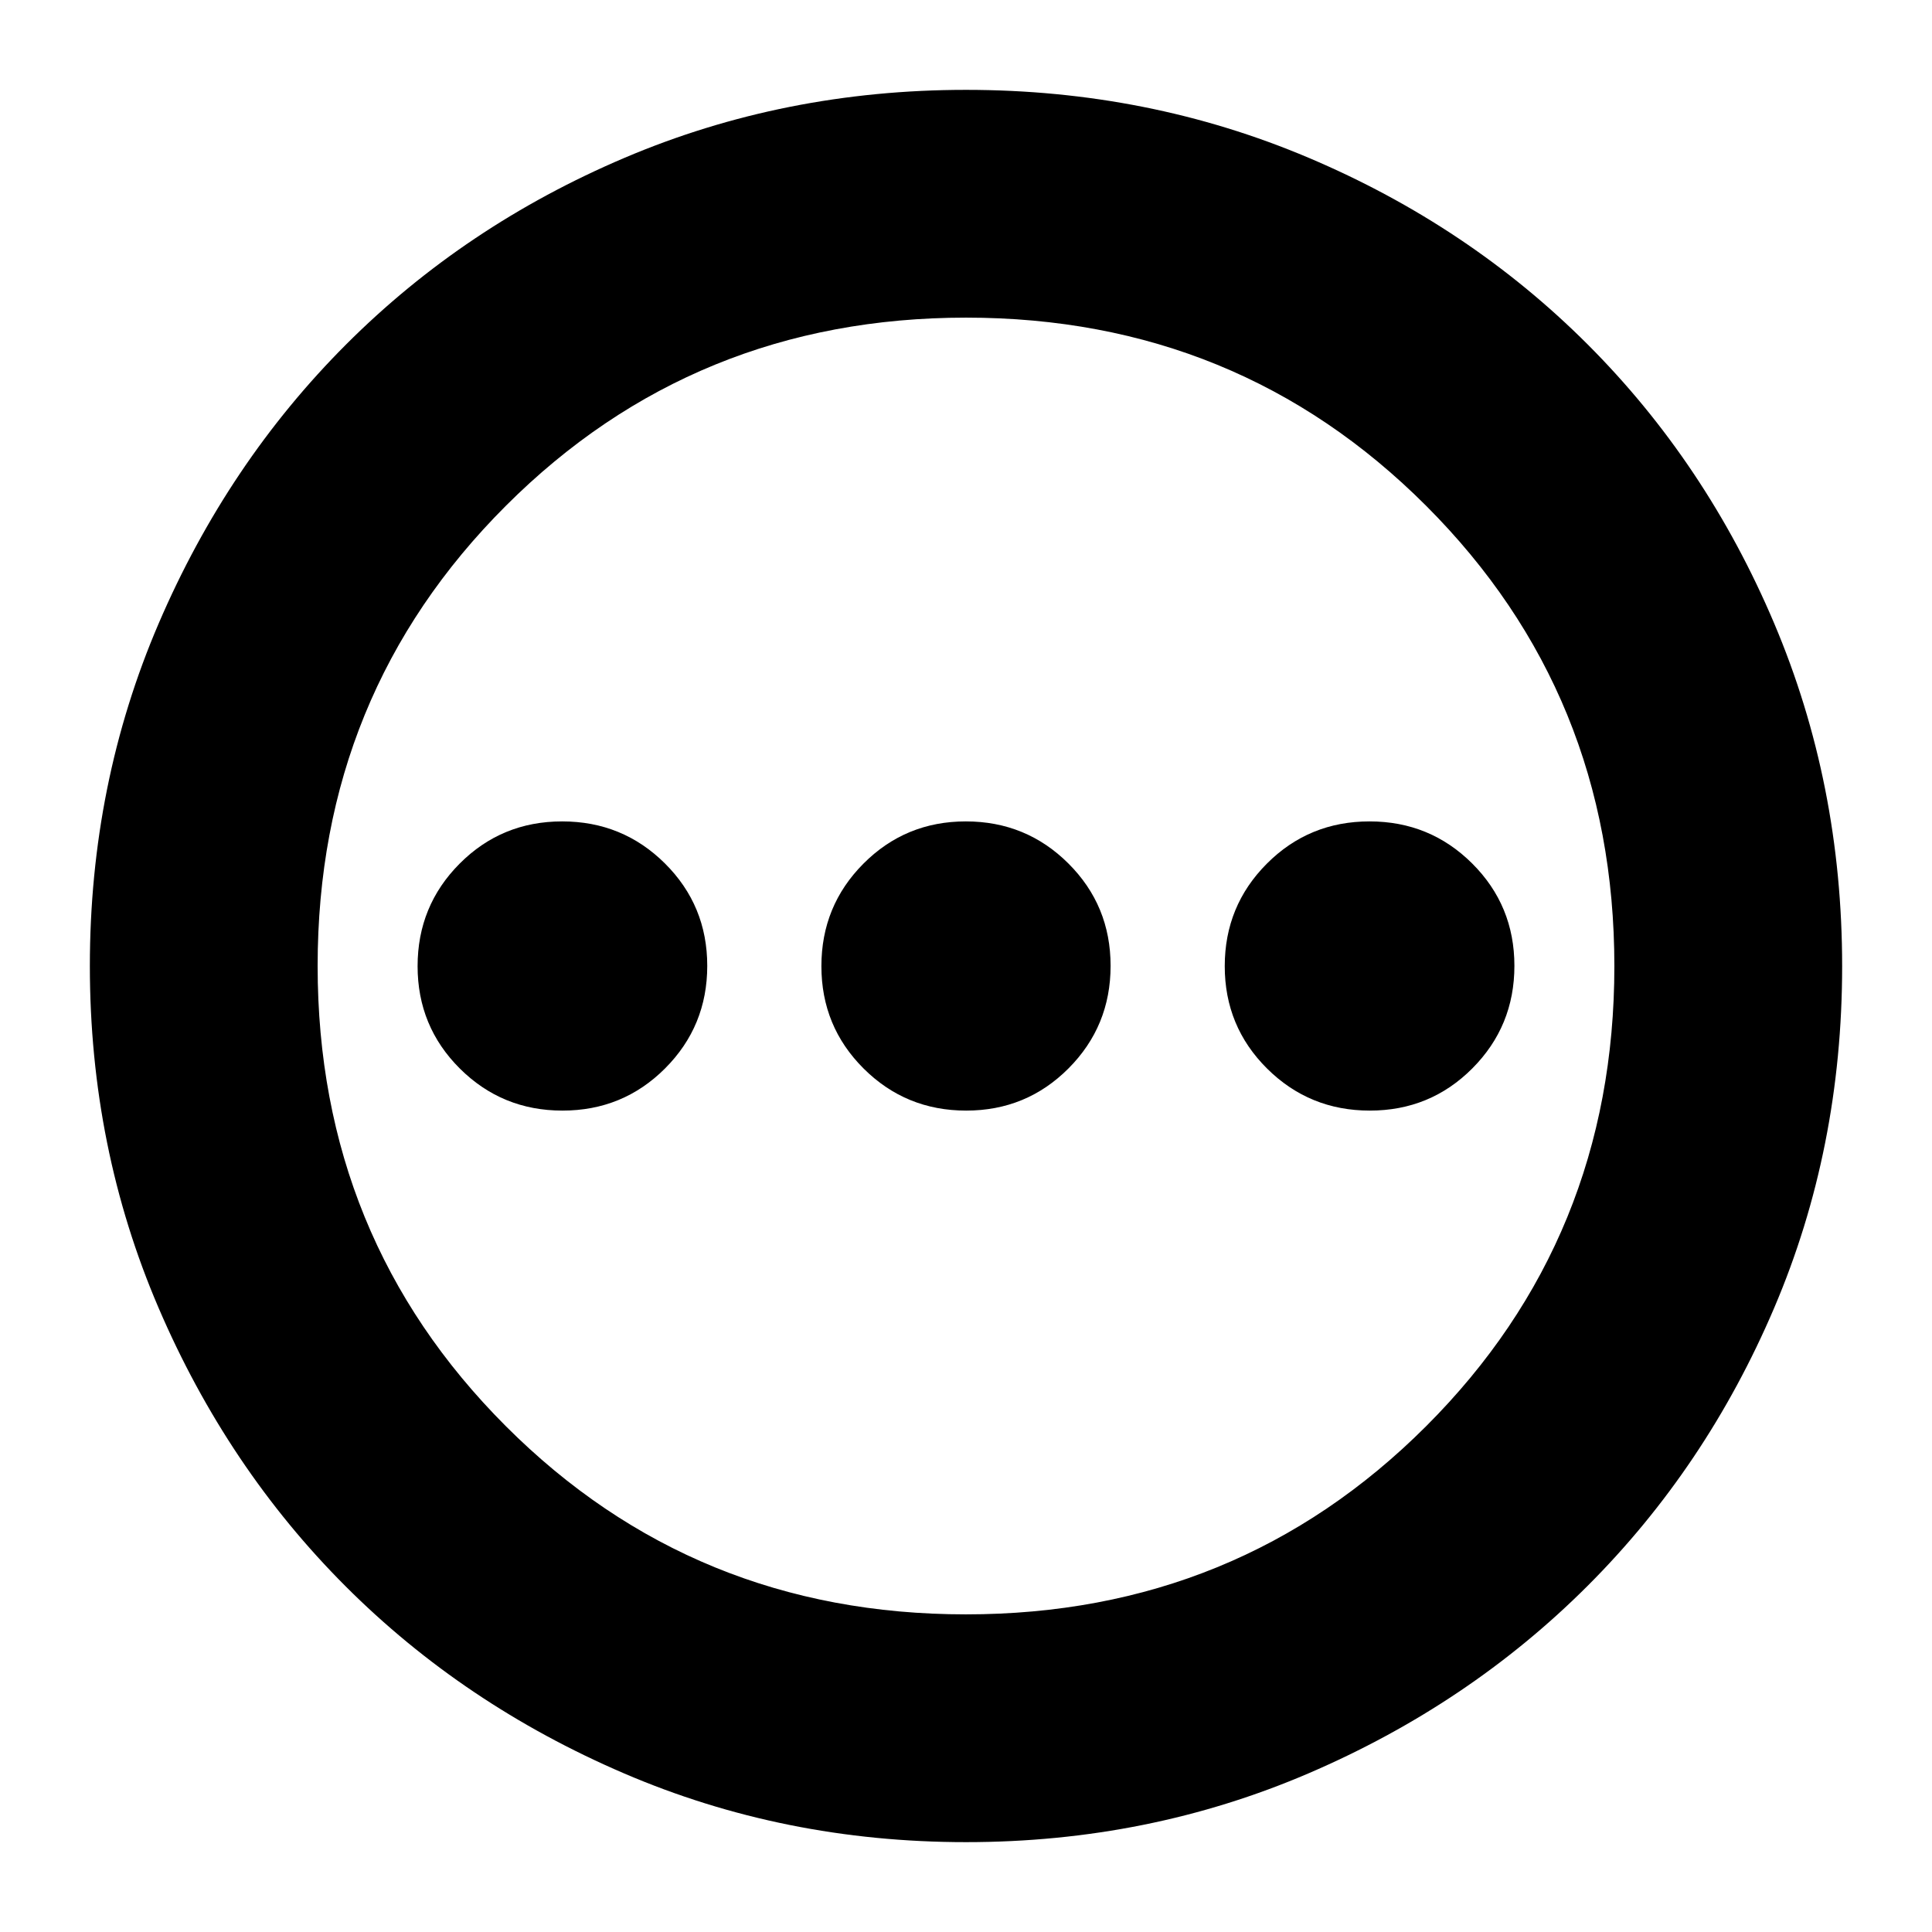 <svg xmlns="http://www.w3.org/2000/svg" height="24" viewBox="0 -960 960 960" width="24"><path d="M279.47-408.15q30.08 0 51.02-20.98 20.94-20.98 20.94-50.95 0-29.96-21.02-50.87-21.03-20.9-51.07-20.9t-50.94 20.98q-20.9 20.98-20.9 50.95 0 29.96 20.99 50.87 20.99 20.9 50.98 20.9Zm200.61 0q29.96 0 50.87-20.98 20.9-20.98 20.9-50.95 0-29.96-20.98-50.87-20.98-20.9-50.95-20.9-29.96 0-50.87 20.98-20.9 20.98-20.9 50.95 0 29.96 20.98 50.87 20.98 20.9 50.95 20.9Zm200.58 0q30.04 0 50.94-20.98t20.9-50.95q0-29.96-20.99-50.87-20.99-20.9-50.98-20.9-30.08 0-51.02 20.98-20.94 20.98-20.94 50.95 0 29.96 21.02 50.87 21.03 20.9 51.07 20.9ZM480-44.65q-90.36 0-169.91-34.16-79.56-34.16-138.34-92.94T78.81-310.09Q44.65-389.64 44.65-480q0-90.61 34.22-170.27 34.22-79.66 93.14-138.61 58.92-58.94 138.33-92.7 79.42-33.77 169.66-33.77 90.6 0 170.27 33.76 79.66 33.76 138.61 92.71 58.95 58.95 92.71 138.64 33.76 79.69 33.76 170.32 0 90.64-33.77 169.81-33.76 79.18-92.7 138.1-58.95 58.92-138.61 93.14Q570.61-44.65 480-44.65Zm-.05-113.18q135.13 0 228.68-93.49 93.54-93.49 93.54-228.63 0-135.13-93.49-228.68-93.49-93.54-228.63-93.54-135.13 0-228.68 93.49-93.54 93.49-93.54 228.63 0 135.13 93.49 228.68 93.49 93.54 228.63 93.54ZM480-480Z"/></svg>